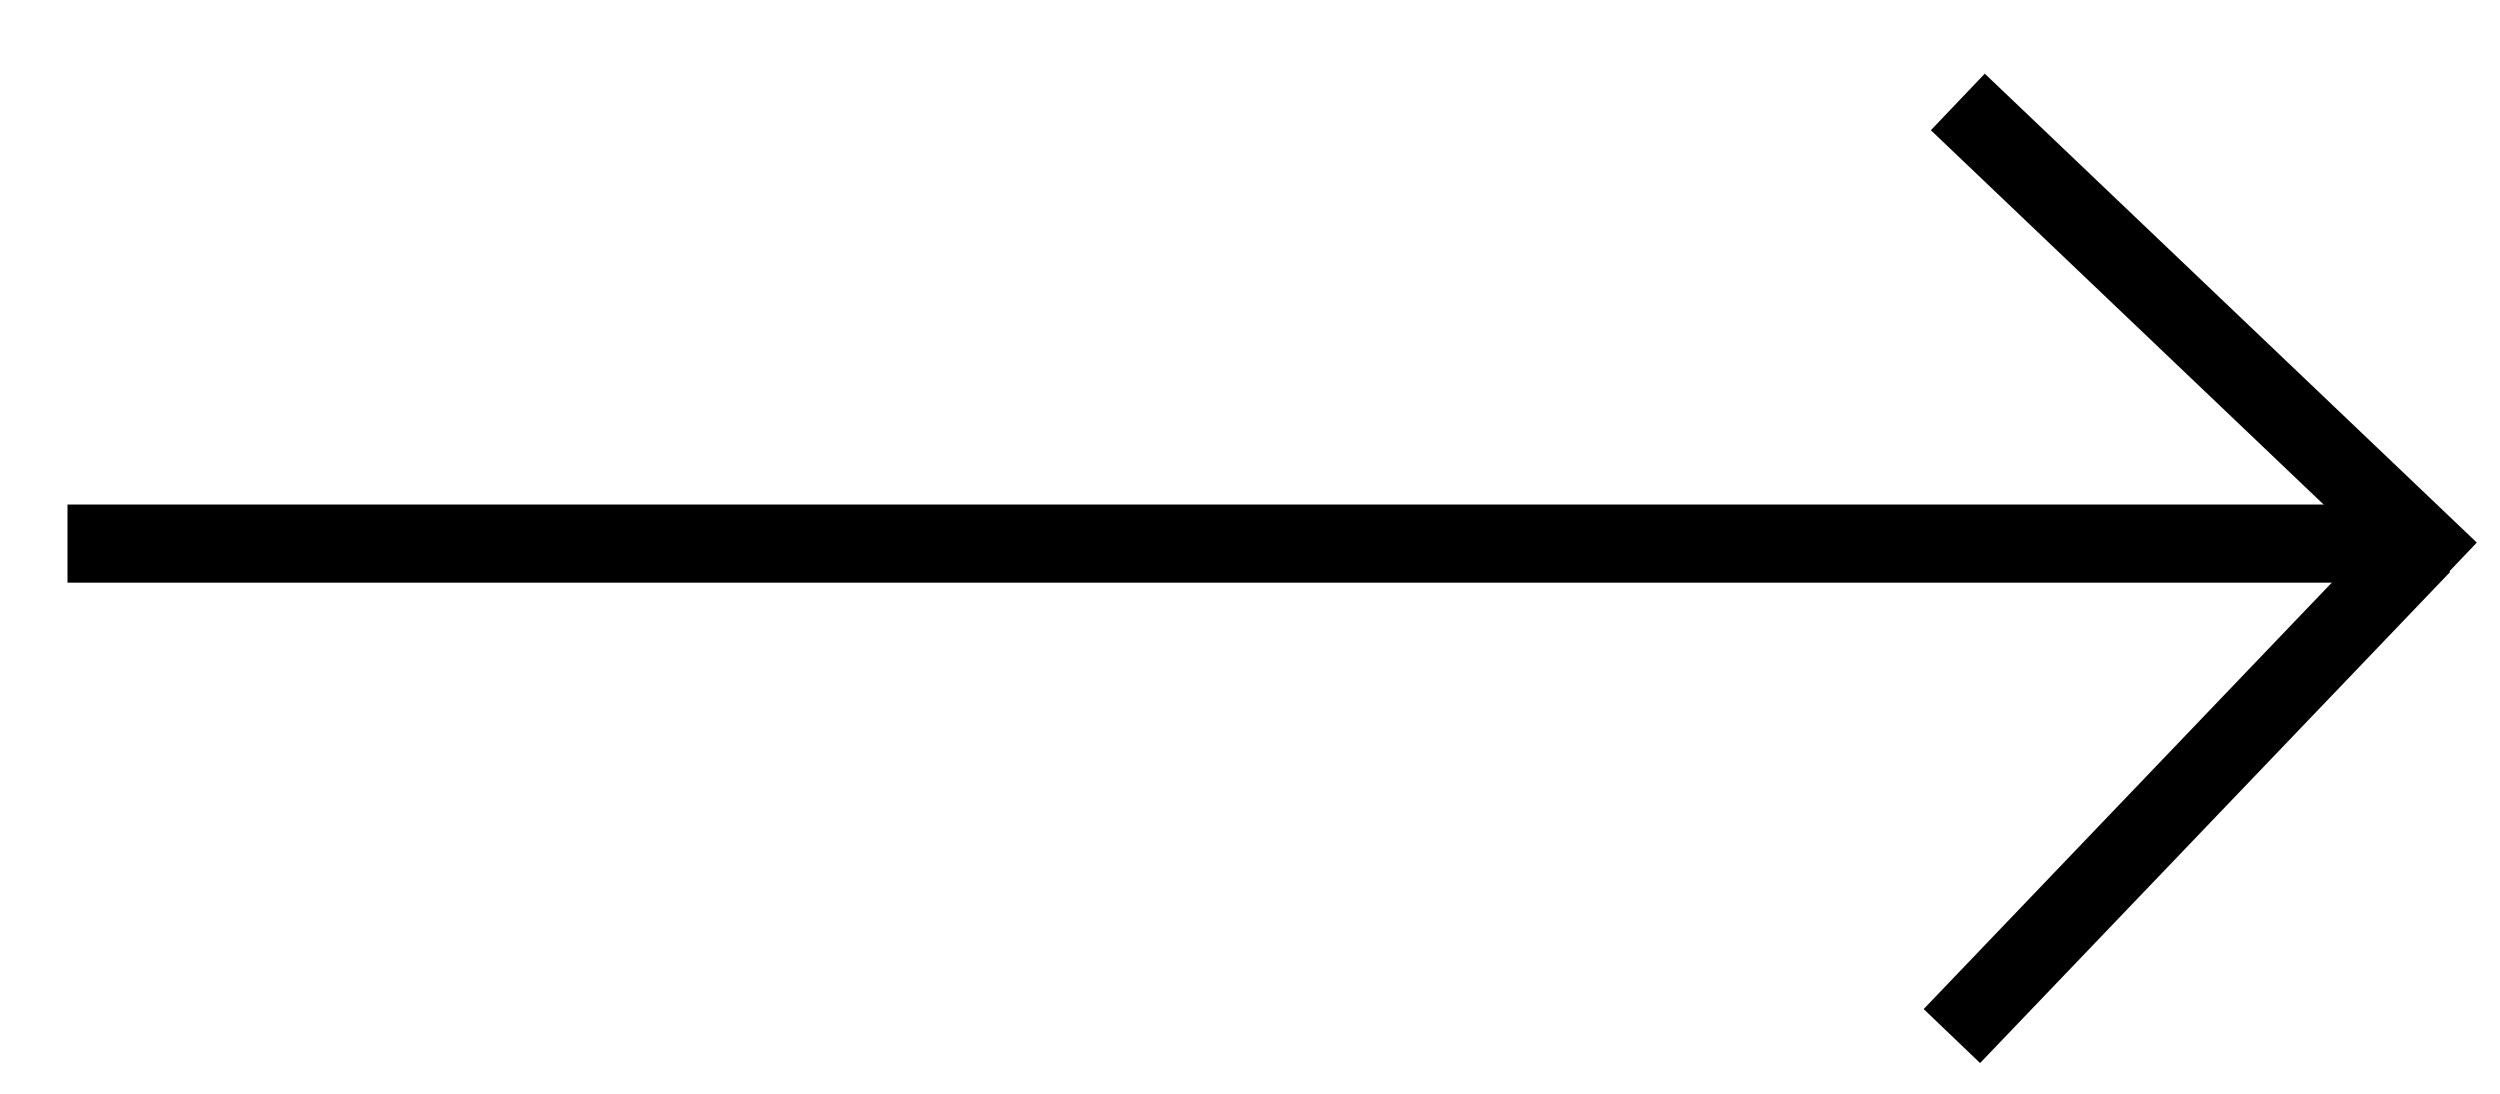<svg width="32" height="14" viewBox="0 0 32 14" fill="none" xmlns="http://www.w3.org/2000/svg">
<path fill-rule="evenodd" clip-rule="evenodd" d="M30.864 7.458H0.864V6.458H30.864V7.458Z" fill="black"/>
<path fill-rule="evenodd" clip-rule="evenodd" d="M25.405 0.943L31.703 6.945L31.013 7.669L24.715 1.667L25.405 0.943Z" fill="black"/>
<path fill-rule="evenodd" clip-rule="evenodd" d="M24.623 12.916L30.638 6.631L31.361 7.322L25.345 13.607L24.623 12.916Z" fill="black"/>
</svg>
